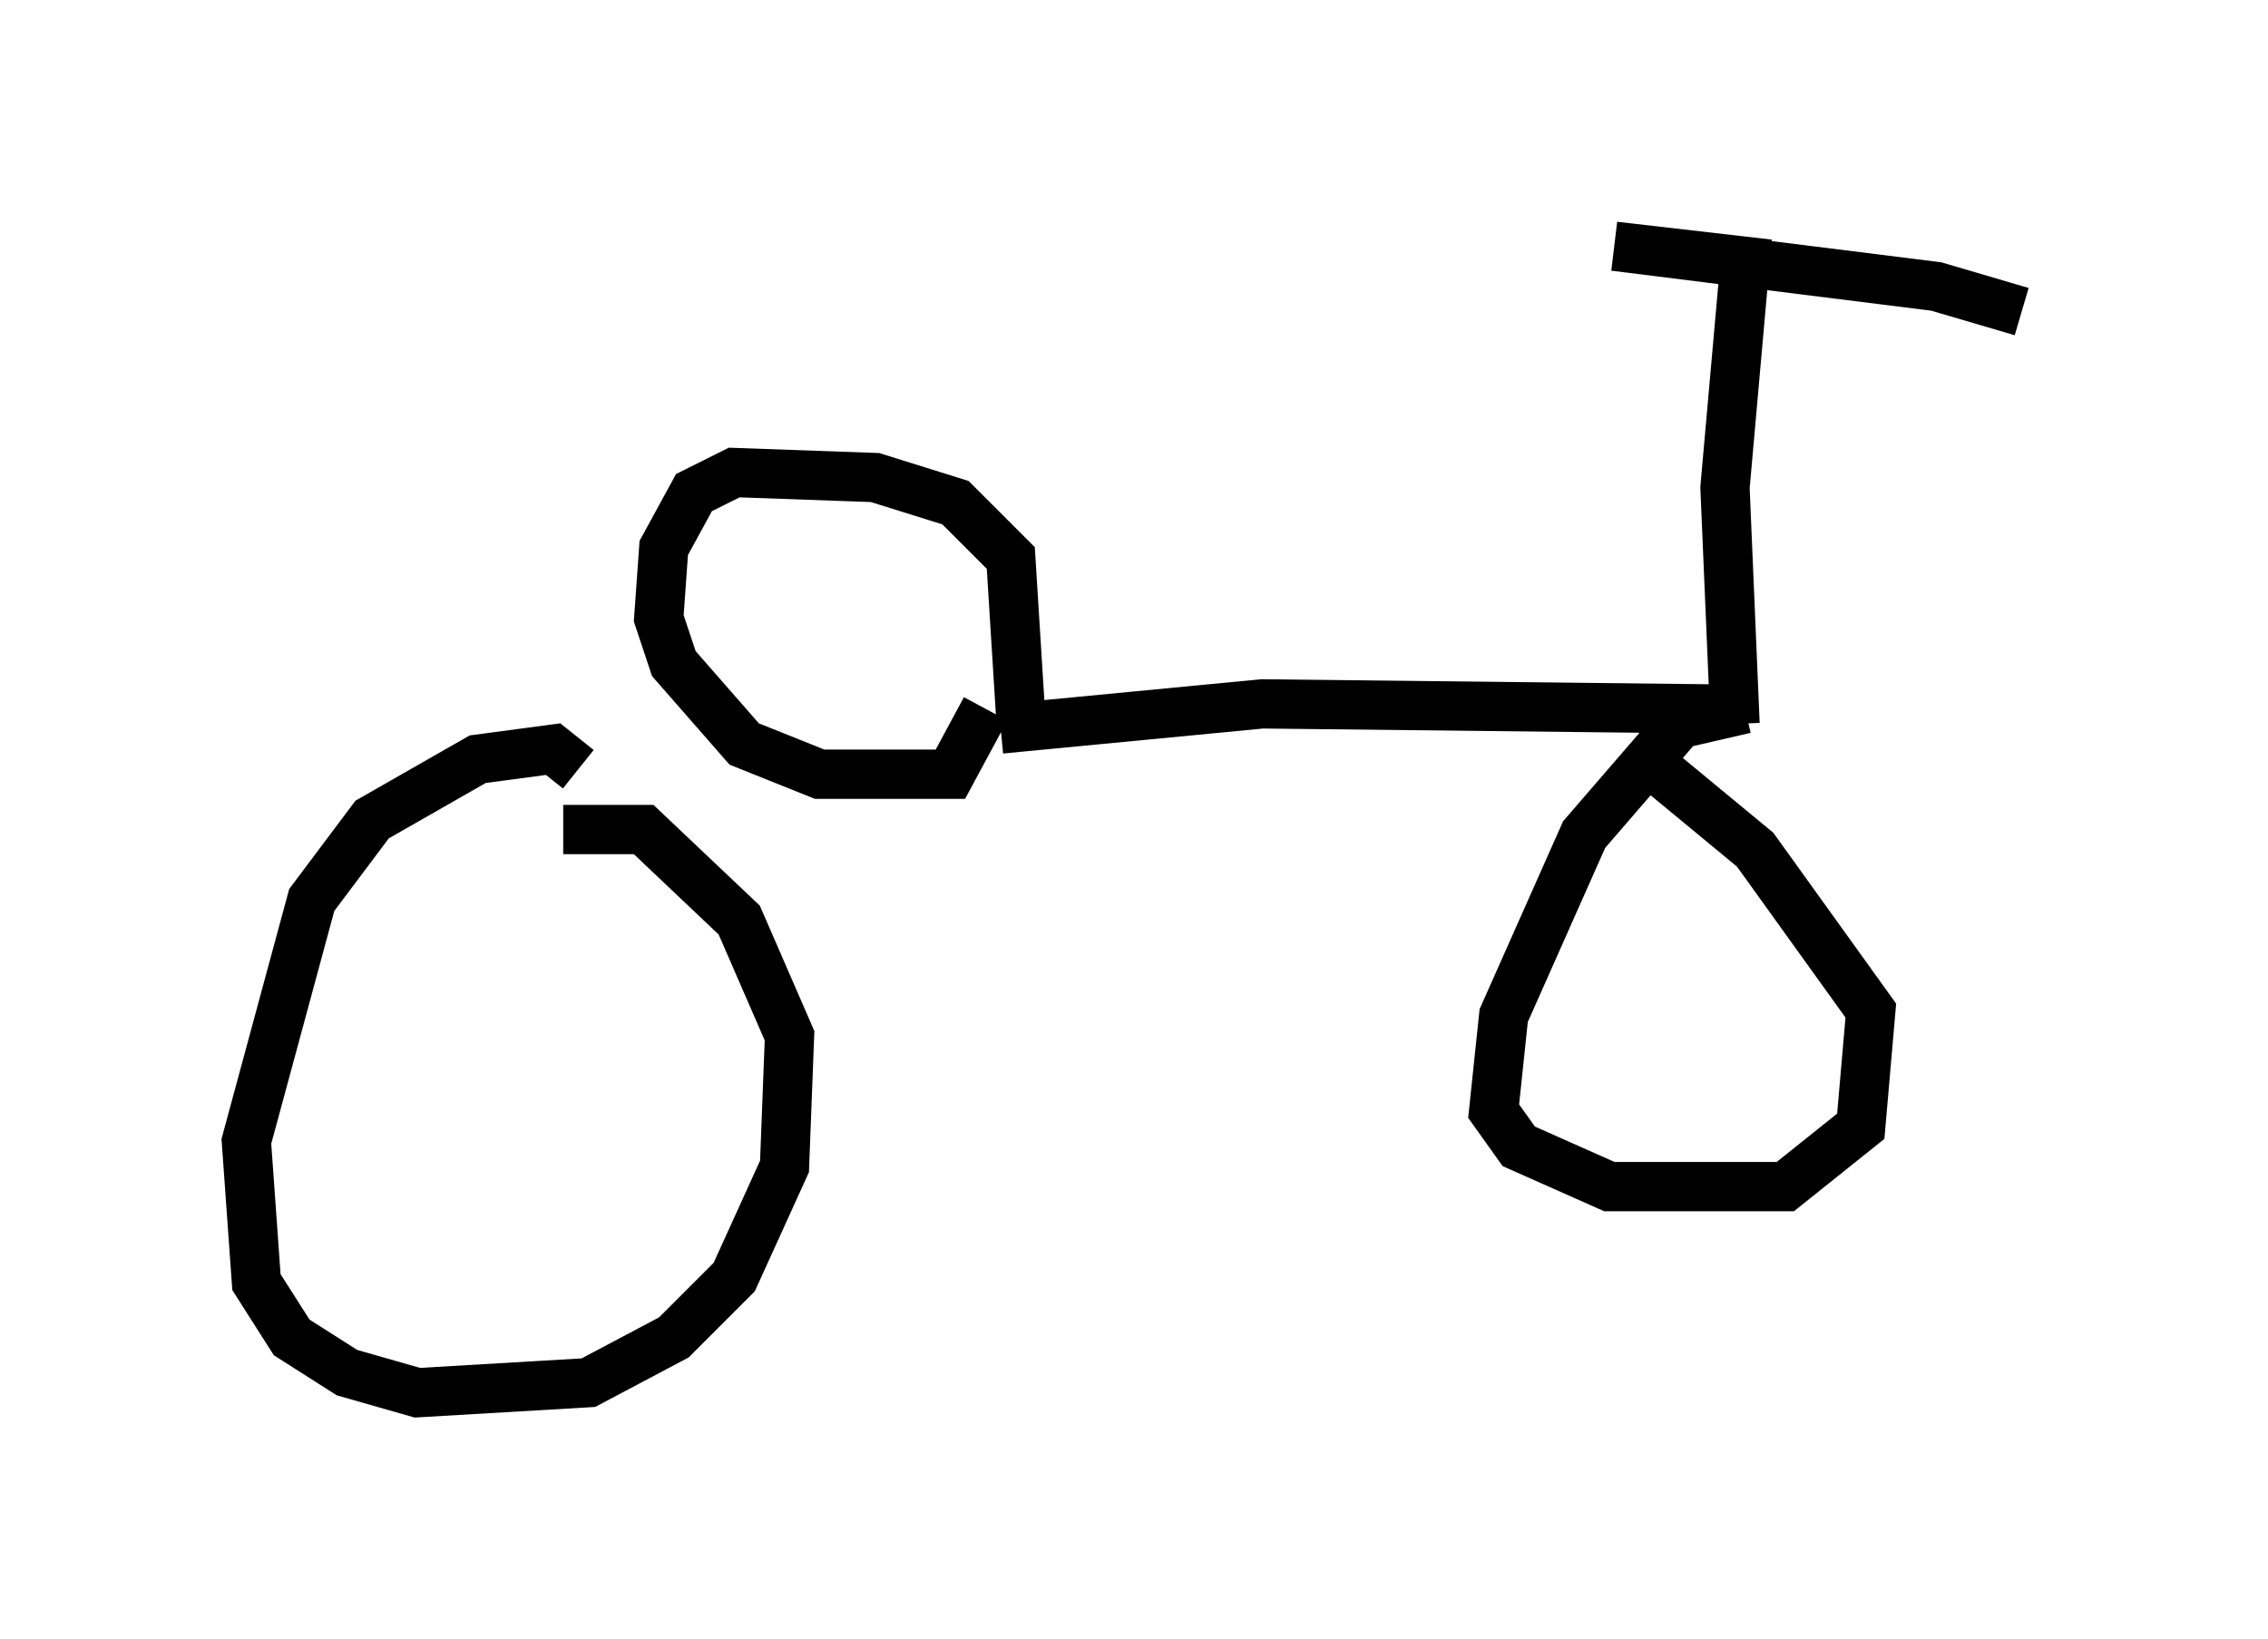 <?xml version="1.0" encoding="utf-8" ?>
<svg baseProfile="full" height="33.275" version="1.1" width="46.036" xmlns="http://www.w3.org/2000/svg" xmlns:ev="http://www.w3.org/2001/xml-events" xmlns:xlink="http://www.w3.org/1999/xlink"><defs /><rect fill="white" height="33.275" width="46.036" x="0" y="0" /><path d="M11.023, 14.596 m9.29, 0.204 l5.308, -0.51 9.086, 0.102 m-22.969, 1.225 l-0.51, -0.408 -1.531, 0.204 l-2.144, 1.225 -1.225, 1.633 l-1.327, 4.9 0.204, 2.858 l0.715, 1.123 1.123, 0.715 l1.429, 0.408 3.471, -0.204 l1.735, -0.919 1.225, -1.225 l1.021, -2.246 0.102, -2.654 l-1.021, -2.348 -1.94, -1.838 l-1.633, 0.0 m23.99, -2.45 l-1.327, 0.306 -1.94, 2.246 l-1.633, 3.675 -0.204, 1.94 l0.51, 0.715 1.838, 0.817 l3.573, 0.0 1.531, -1.225 l0.204, -2.348 -2.348, -3.267 l-2.348, -1.94 m1.94, -0.613 l-0.204, -4.798 0.408, -4.594 l-2.654, -0.306 6.533, 0.817 l1.735, 0.51 m-20.315, 8.269 l-0.204, -3.267 -1.123, -1.123 l-1.633, -0.51 -2.858, -0.102 l-0.817, 0.408 -0.613, 1.123 l-0.102, 1.429 0.306, 0.919 l1.429, 1.633 1.531, 0.613 l2.654, 0.0 0.715, -1.327 " fill="none" stroke="black" stroke-width="1" /></svg>
